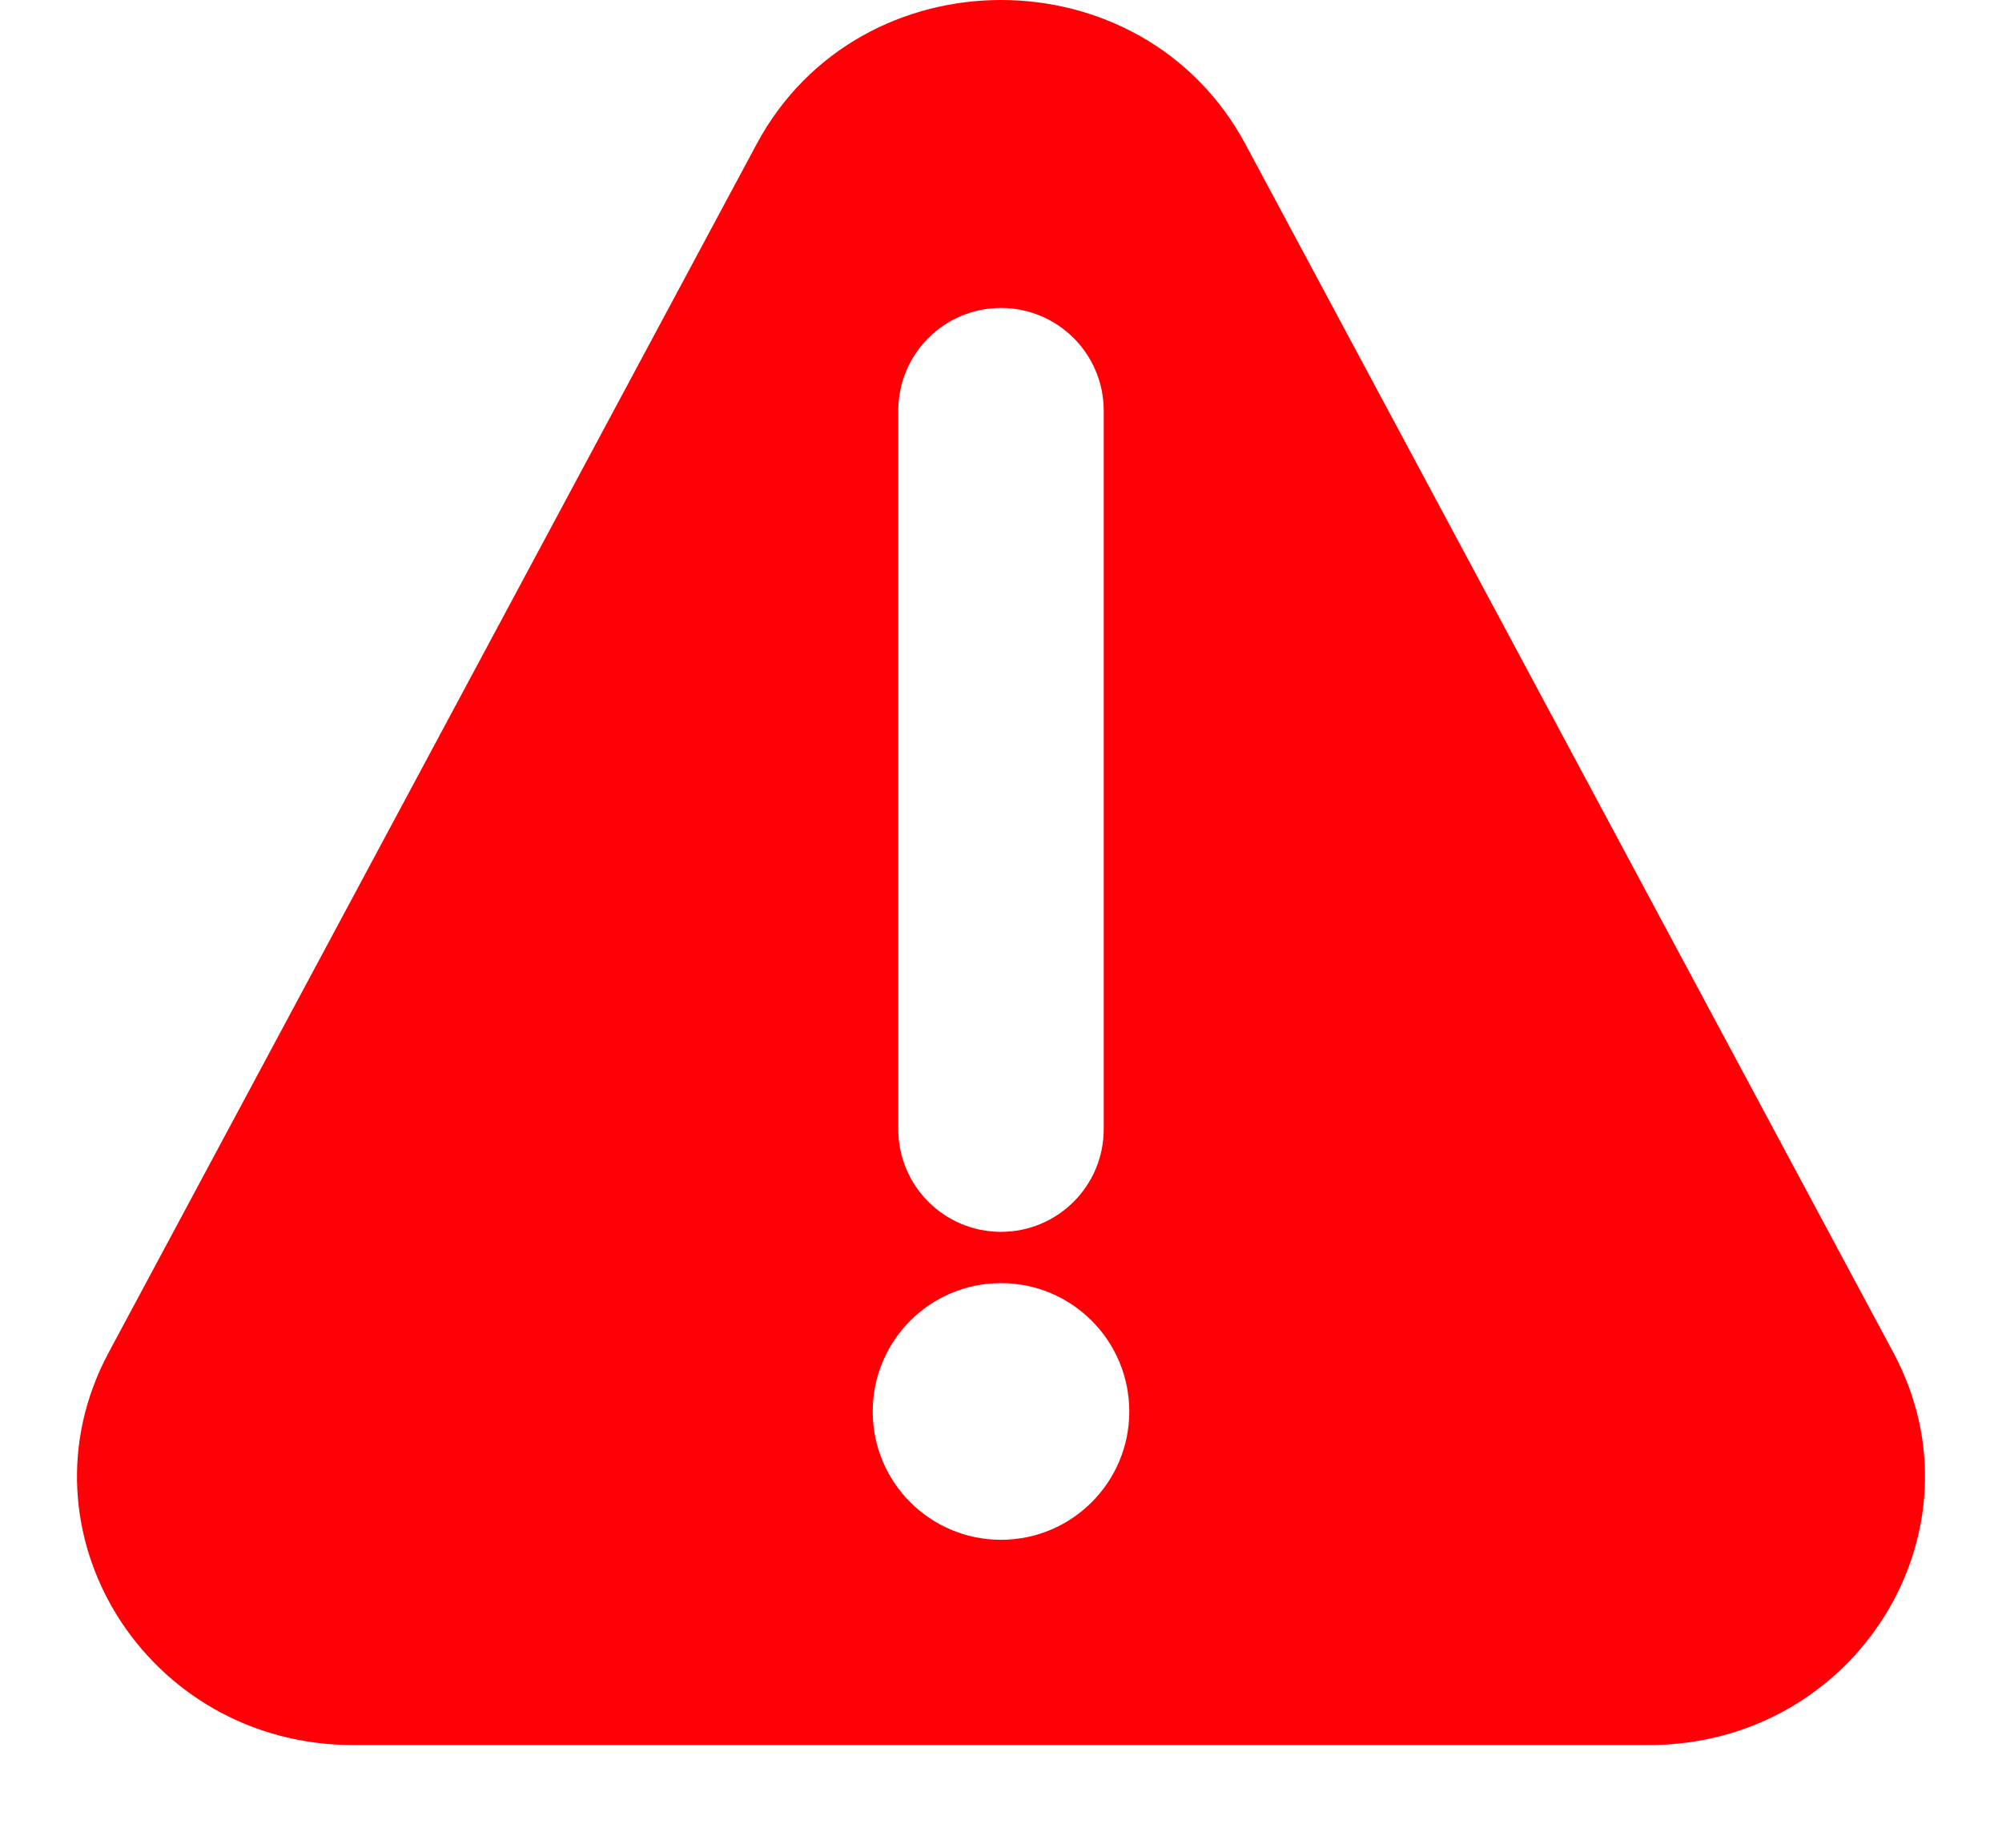 <svg width="13" height="12" viewBox="0 0 13 12" fill="none" xmlns="http://www.w3.org/2000/svg">
<path fill-rule="evenodd" clip-rule="evenodd" d="M0.705 8.785L4.913 0.936C5.582 -0.312 7.418 -0.312 8.087 0.936L12.295 8.785C12.916 9.945 12.052 11.333 10.707 11.333H2.293C0.948 11.333 0.084 9.945 0.705 8.785ZM6.5 2C6.868 2 7.167 2.298 7.167 2.667V7.333C7.167 7.702 6.868 8 6.5 8C6.132 8 5.833 7.702 5.833 7.333V2.667C5.833 2.298 6.132 2 6.5 2ZM5.667 9.167C5.667 9.627 6.04 10 6.5 10C6.96 10 7.333 9.627 7.333 9.167C7.333 8.706 6.96 8.333 6.5 8.333C6.04 8.333 5.667 8.706 5.667 9.167Z" fill="#FF0006"/>
</svg>
